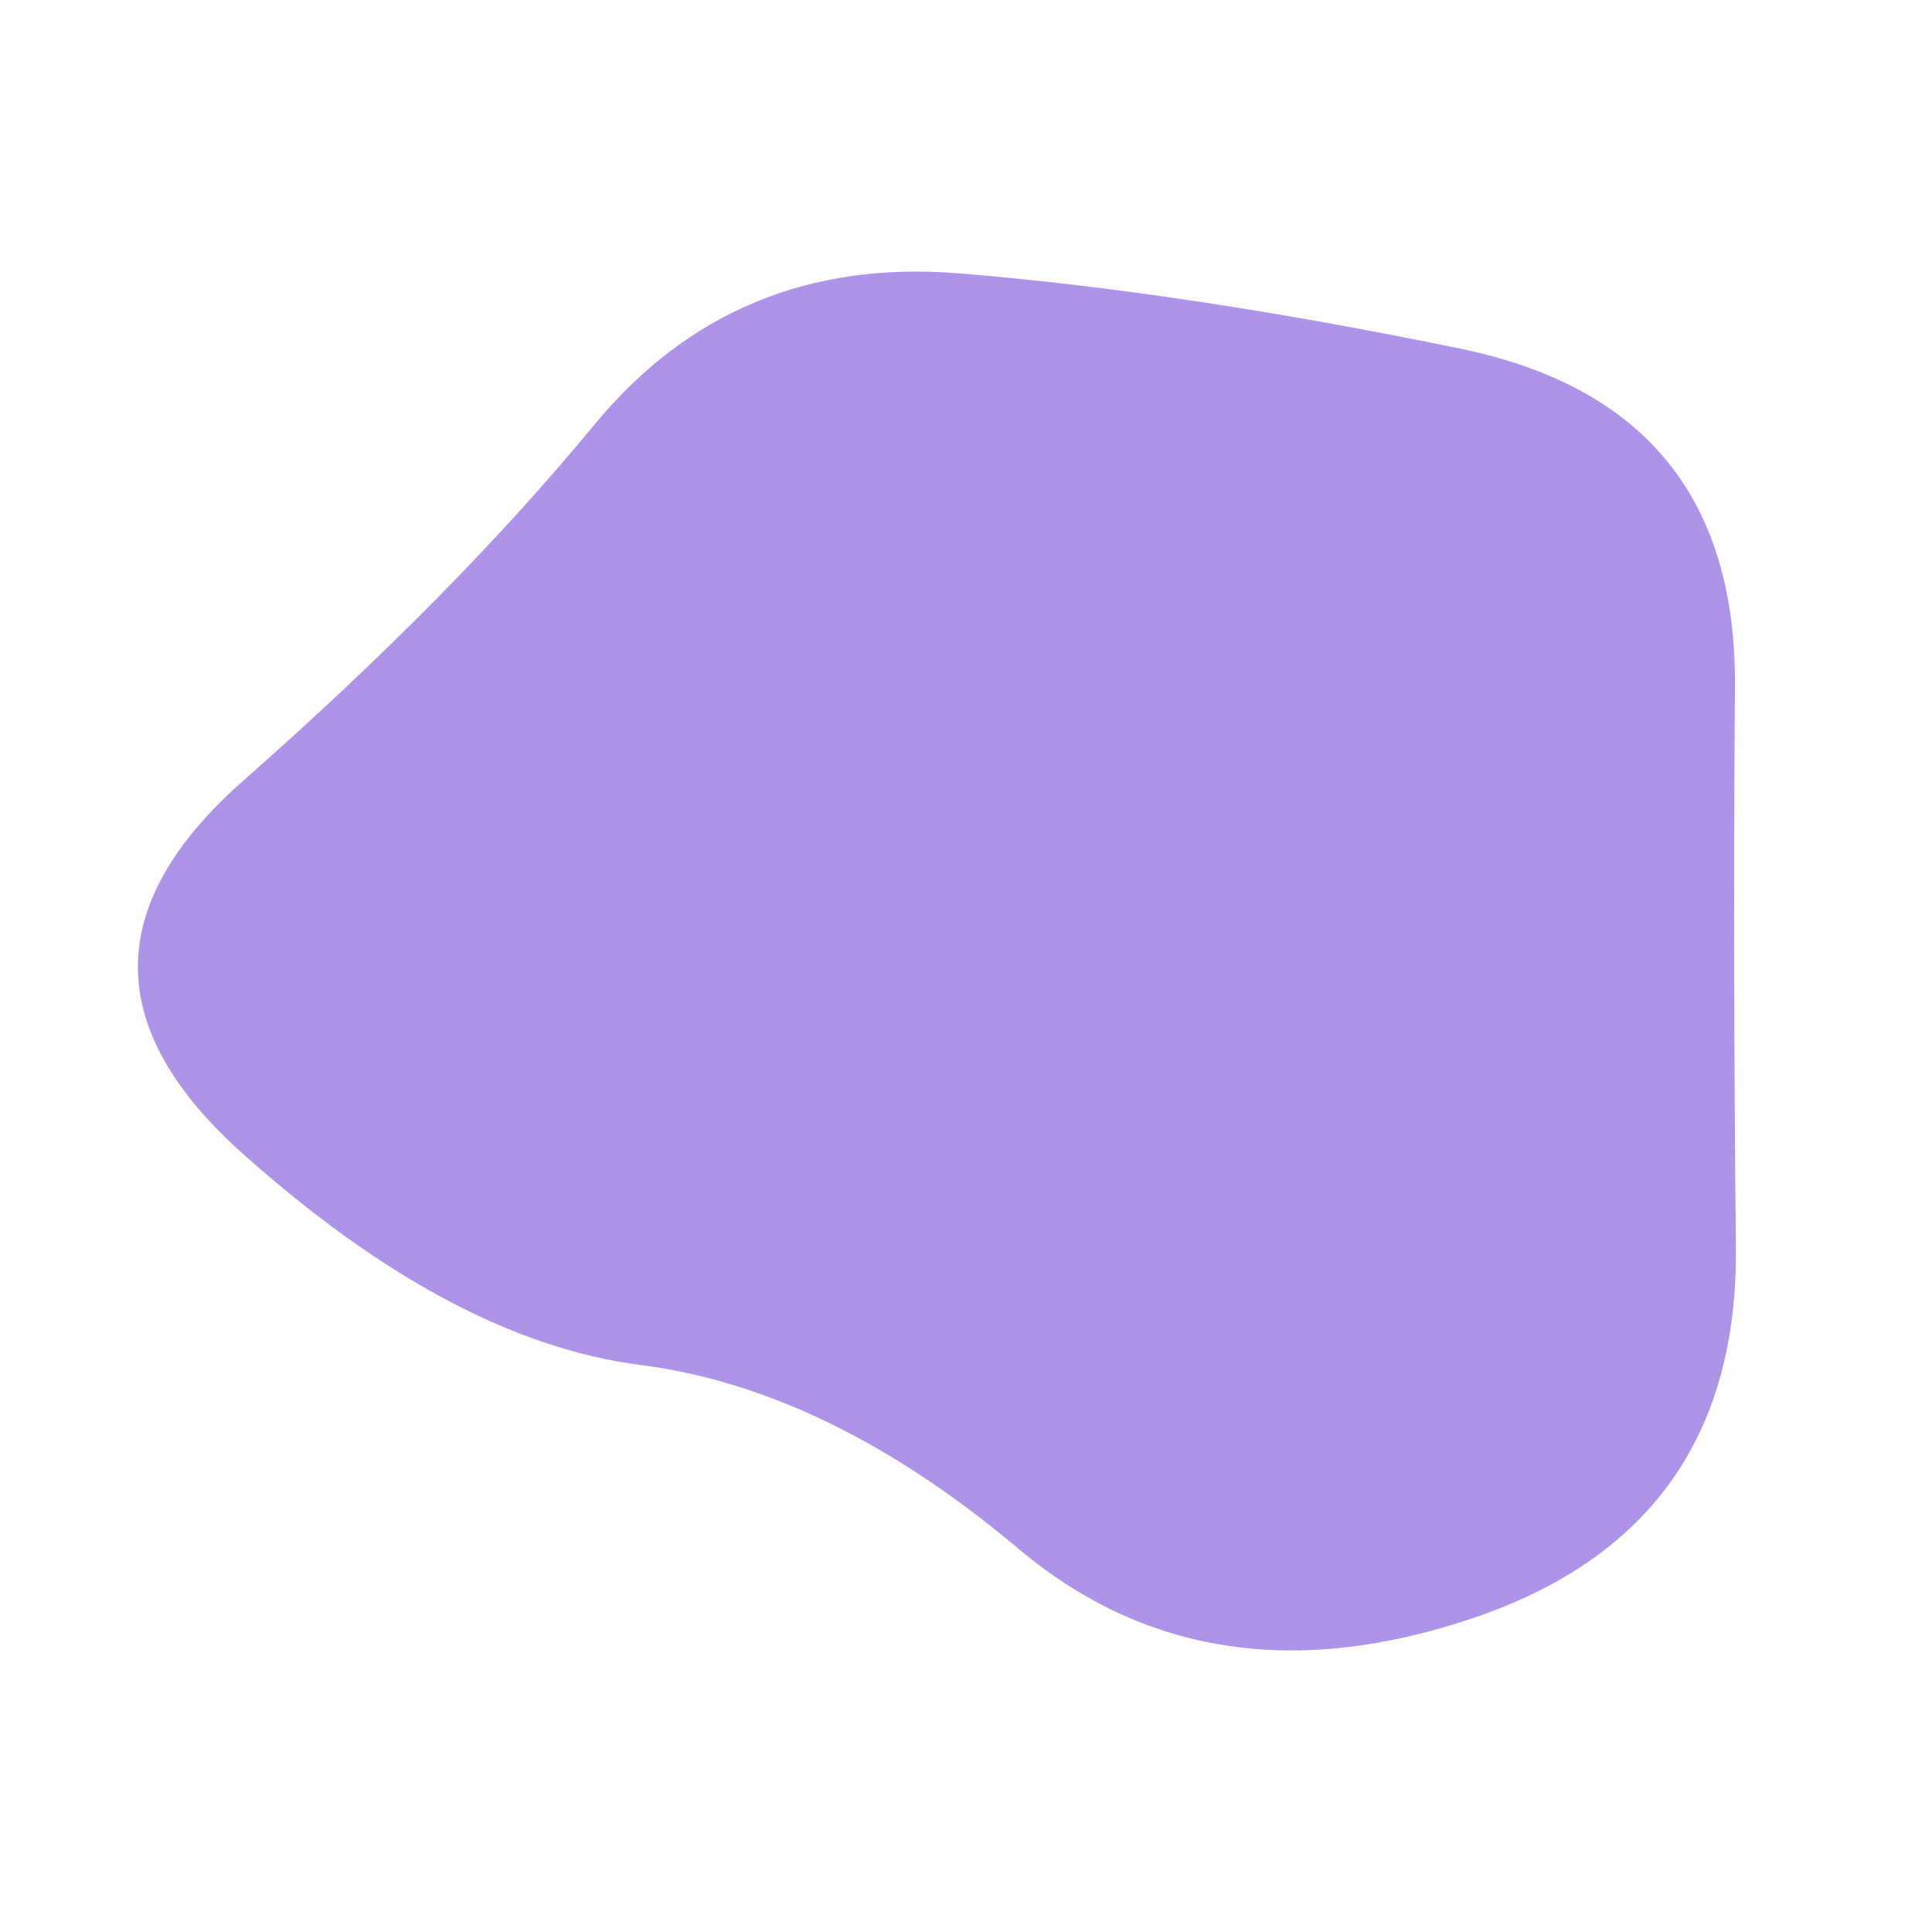 <svg viewBox="0 0 1000 1000" xmlns="http://www.w3.org/2000/svg"><defs><clipPath id="a"><path fill="currentColor" d="M898.5 645.5q1.5 145.5-136 192t-235.5-36q-98-82.5-195.5-95T125.5 597Q17 500 126 404t181.5-184q72.5-88 189-78.5t259.5 39Q899 210 898 355t.5 290.5Z"/></clipPath></defs><g clip-path="url(#a)"><path fill="#AD94E9" d="M898.5 645.5q1.5 145.5-136 192t-235.5-36q-98-82.5-195.5-95T125.5 597Q17 500 126 404t181.5-184q72.5-88 189-78.5t259.5 39Q899 210 898 355t.5 290.5Z"/></g></svg>
